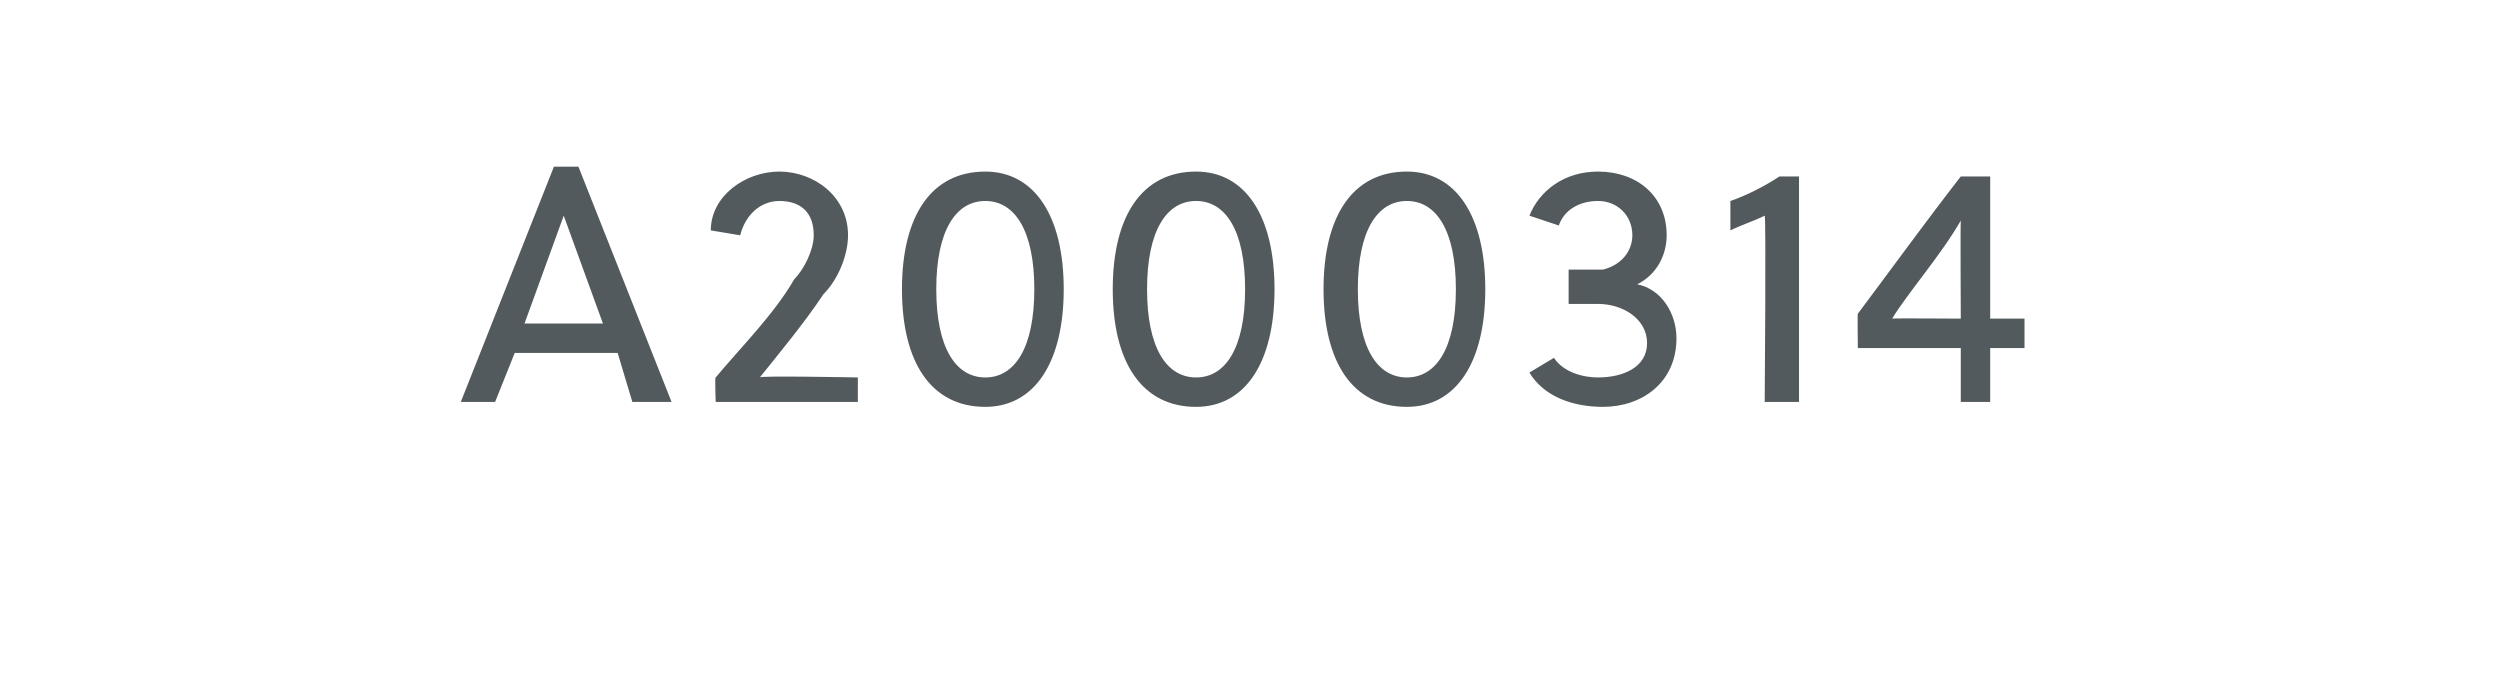 <?xml version="1.0" standalone="no"?><!DOCTYPE svg PUBLIC "-//W3C//DTD SVG 1.1//EN" "http://www.w3.org/Graphics/SVG/1.1/DTD/svg11.dtd"><svg xmlns="http://www.w3.org/2000/svg" version="1.1" width="51px" height="13.8px" viewBox="0 -3 51 13.8" style="top:-3px">  <desc>A2000314</desc>  <defs/>  <g id="Polygon42504">    <path d="M 12.9 5.2 L 12.6 4.2 L 10.5 4.2 L 10.1 5.2 L 9.4 5.2 L 11.3 0.4 L 11.8 0.4 L 13.7 5.2 L 12.9 5.2 Z M 10.7 3.6 L 12.3 3.6 L 11.5 1.4 L 11.5 1.4 L 10.7 3.6 Z M 14.6 5.2 C 14.6 5.2 14.58 4.66 14.6 4.7 C 15.1 4.1 15.8 3.4 16.2 2.7 C 16.4 2.5 16.6 2.1 16.6 1.8 C 16.6 1.3 16.3 1.1 15.9 1.1 C 15.5 1.1 15.2 1.4 15.1 1.8 C 15.1 1.8 14.5 1.7 14.5 1.7 C 14.5 1 15.2 0.5 15.9 0.5 C 16.6 0.5 17.3 1 17.3 1.8 C 17.3 2.2 17.1 2.7 16.8 3 C 16.4 3.6 15.9 4.2 15.5 4.7 C 15.46 4.66 17.5 4.7 17.5 4.7 L 17.5 5.2 L 14.6 5.2 Z M 21.7 2.9 C 21.7 4.4 21.1 5.3 20.1 5.3 C 19 5.3 18.4 4.4 18.4 2.9 C 18.4 1.4 19 0.5 20.1 0.5 C 21.1 0.5 21.7 1.4 21.7 2.9 Z M 19.1 2.9 C 19.1 4.1 19.5 4.7 20.1 4.7 C 20.7 4.7 21.1 4.1 21.1 2.9 C 21.1 1.7 20.7 1.1 20.1 1.1 C 19.5 1.1 19.1 1.7 19.1 2.9 Z M 26 2.9 C 26 4.4 25.4 5.3 24.4 5.3 C 23.3 5.3 22.7 4.4 22.7 2.9 C 22.7 1.4 23.3 0.5 24.4 0.5 C 25.4 0.5 26 1.4 26 2.9 Z M 23.4 2.9 C 23.4 4.1 23.8 4.7 24.4 4.7 C 25 4.7 25.4 4.1 25.4 2.9 C 25.4 1.7 25 1.1 24.4 1.1 C 23.8 1.1 23.4 1.7 23.4 2.9 Z M 30.3 2.9 C 30.3 4.4 29.7 5.3 28.7 5.3 C 27.6 5.3 27 4.4 27 2.9 C 27 1.4 27.6 0.5 28.7 0.5 C 29.7 0.5 30.3 1.4 30.3 2.9 Z M 27.7 2.9 C 27.7 4.1 28.1 4.7 28.7 4.7 C 29.3 4.7 29.7 4.1 29.7 2.9 C 29.7 1.7 29.3 1.1 28.7 1.1 C 28.1 1.1 27.7 1.7 27.7 2.9 Z M 32 2.5 C 32.3 2.5 32.5 2.5 32.7 2.5 C 33.1 2.4 33.3 2.1 33.3 1.8 C 33.3 1.4 33 1.1 32.6 1.1 C 32.2 1.1 31.9 1.3 31.8 1.6 C 31.8 1.6 31.2 1.4 31.2 1.4 C 31.4 0.9 31.9 0.5 32.6 0.5 C 33.4 0.5 34 1 34 1.8 C 34 2.2 33.8 2.6 33.4 2.8 C 33.9 2.9 34.2 3.4 34.2 3.9 C 34.2 4.8 33.5 5.3 32.7 5.3 C 32.1 5.3 31.5 5.1 31.2 4.6 C 31.2 4.6 31.7 4.3 31.7 4.3 C 31.9 4.6 32.3 4.7 32.6 4.7 C 33.1 4.7 33.6 4.5 33.6 4 C 33.6 3.5 33.1 3.2 32.6 3.2 C 32.4 3.2 32.3 3.2 32 3.2 C 32 3.2 32 2.5 32 2.5 Z M 36 5.2 C 36 5.2 36.03 1.4 36 1.4 C 35.8 1.5 35.5 1.6 35.3 1.7 C 35.3 1.7 35.3 1.1 35.3 1.1 C 35.6 1 36 0.8 36.3 0.6 C 36.26 0.6 36.7 0.6 36.7 0.6 L 36.7 5.2 L 36 5.2 Z M 40 5.2 L 40 4.1 L 37.9 4.1 C 37.9 4.1 37.89 3.37 37.9 3.4 C 38.5 2.6 39.3 1.5 40 0.6 C 39.95 0.6 40.6 0.6 40.6 0.6 L 40.6 3.5 L 41.3 3.5 L 41.3 4.1 L 40.6 4.1 L 40.6 5.2 L 40 5.2 Z M 40 3.5 C 40 3.5 39.99 1.53 40 1.5 C 39.6 2.2 38.9 3 38.6 3.5 C 38.59 3.49 40 3.5 40 3.5 Z " stroke="none" fill="#535a5d"/>  </g></svg>
